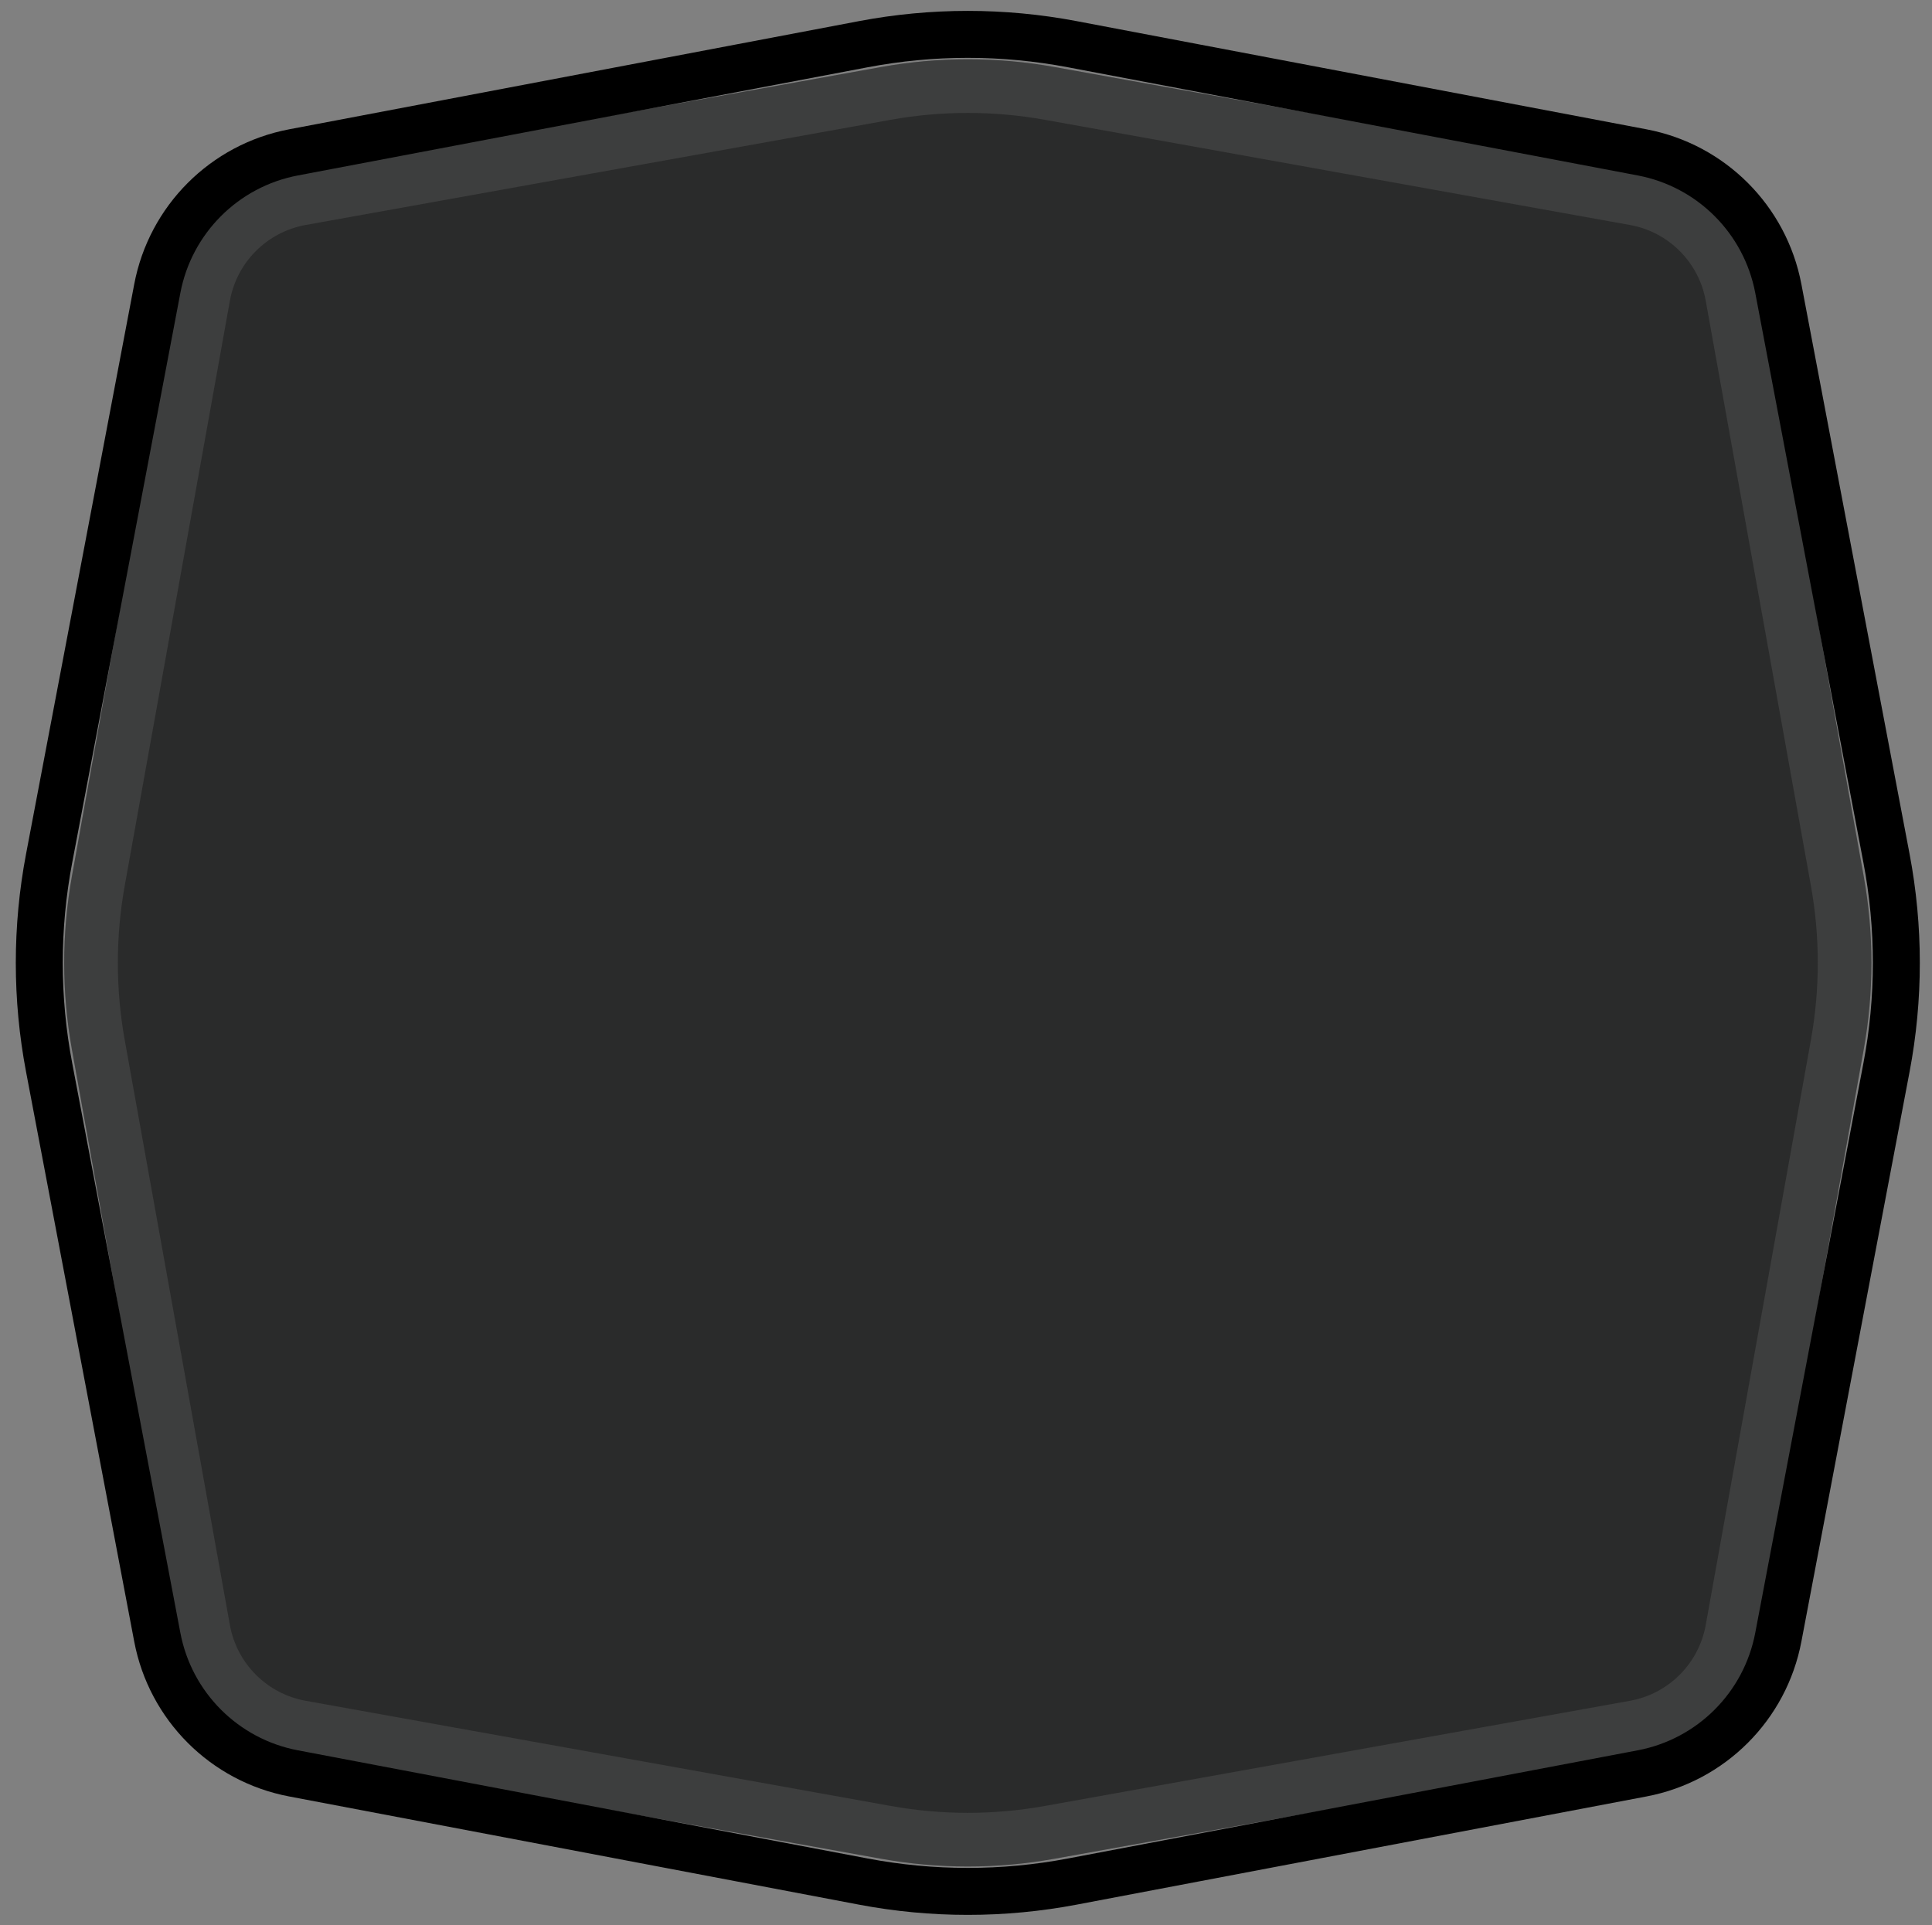 <svg width="288" height="287" viewBox="0 0 288 287" fill="none" xmlns="http://www.w3.org/2000/svg">
<rect x="0" y="0" width="288" height="287" fill="#808080" stroke="none"/>
<path d="M131.354 9.988C139.896 8.452 148.644 8.452 157.186 9.988L244.385 25.664C253.434 27.291 260.518 34.374 262.145 43.424L277.821 130.622C279.356 139.165 279.356 147.912 277.821 156.455L262.145 243.653C260.518 252.703 253.434 259.786 244.385 261.413L157.186 277.089C148.644 278.625 139.896 278.625 131.354 277.089L44.156 261.413C35.106 259.787 28.022 252.703 26.395 243.653L10.719 156.455C9.184 147.912 9.184 139.165 10.719 130.622L26.395 43.424C28.022 34.374 35.106 27.291 44.156 25.664L131.354 9.988Z" fill="#1B1D1D" fill-opacity="0.85"/>
<path d="M132.062 13.925C140.136 12.473 148.404 12.473 156.479 13.925L243.677 29.601C251.081 30.932 256.877 36.727 258.208 44.132L273.884 131.33C275.335 139.404 275.335 147.673 273.884 155.747L258.208 242.945C256.877 250.35 251.081 256.145 243.677 257.477L156.479 273.152C148.404 274.604 140.136 274.604 132.062 273.152L44.863 257.477C37.459 256.145 31.663 250.35 30.332 242.945L14.656 155.747C13.205 147.673 13.205 139.404 14.656 131.33L30.332 44.132C31.663 36.727 37.459 30.932 44.863 29.601L132.062 13.925Z" stroke="#EEEEEE" stroke-opacity="0.1" stroke-width="8"/>
<path d="M128.695 6.589C138.986 4.635 149.554 4.635 159.845 6.589L244.795 22.717C255.087 24.671 263.137 32.721 265.091 43.013L281.22 127.964C283.173 138.255 283.174 148.822 281.22 159.114L265.091 244.064C263.137 254.356 255.087 262.406 244.795 264.36L159.845 280.489C149.554 282.442 138.986 282.442 128.695 280.489L43.744 264.36C33.452 262.405 25.402 254.356 23.448 244.064L7.32 159.114C5.367 148.822 5.367 138.255 7.32 127.964L23.448 43.013C25.402 32.721 33.452 24.671 43.744 22.717L128.695 6.589Z" stroke="black" stroke-width="7"/>
</svg>

